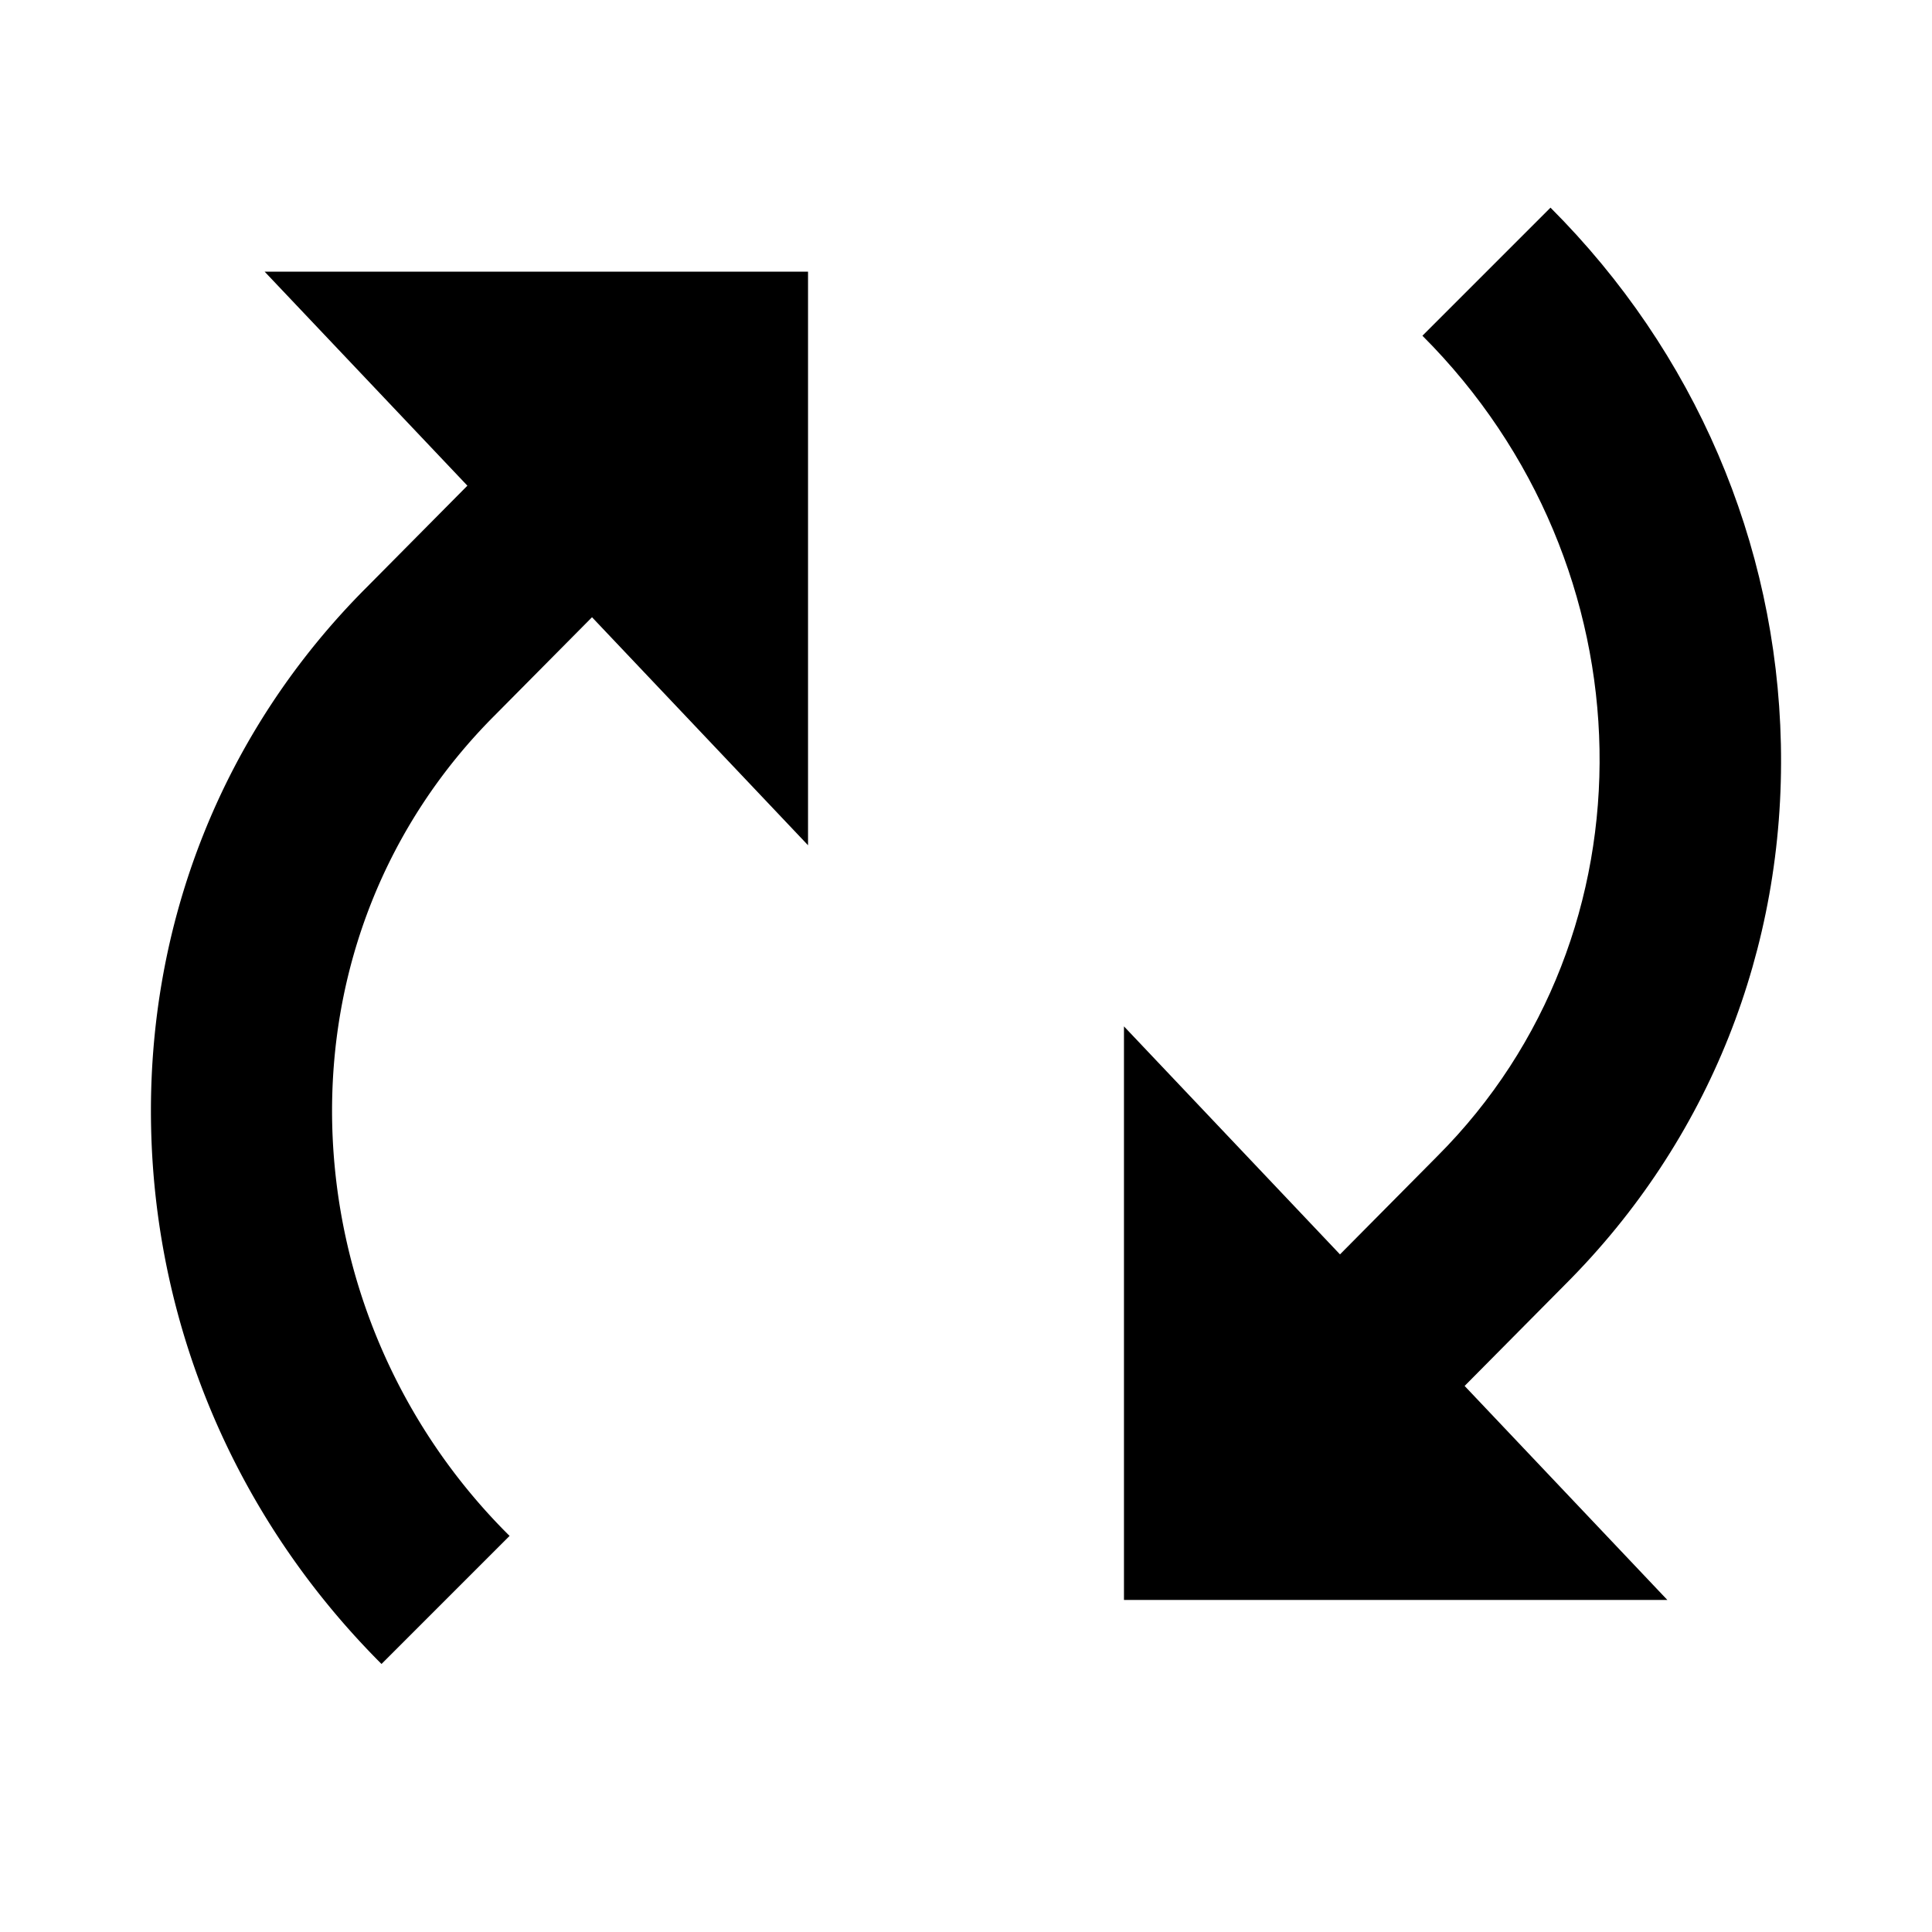 <svg id="export" xmlns="http://www.w3.org/2000/svg" viewBox="0 0 512 512">
  <defs>
    <style>
      .cls-1 {
        fill: currentColor;
      }
    </style>
  </defs>
  <title>loop-circular</title>
  <g>
    <path class="cls-1" d="M123.862,128.71l-26.74,26.979c-37.981,38.004-58.25,88.834-57.075,143.138,1.156,53.447,22.84,103.928,61.056,142.144L135.044,407.03A158.851,158.851,0,0,1,88.036,297.789c-.89-41.111,14.407-79.539,43.071-108.203l25.783-26.013L214.137,224V72h-144Z"/>
    <path class="cls-1" d="M414.89,340.3c37.973-38.003,58.238-88.83,57.063-143.126-1.156-53.447-22.84-103.928-61.056-142.144L376.956,88.971c61.035,61.035,62.801,158.58,3.937,217.443L355.11,332.427,297.863,272V424h144l-53.725-56.71Z"/>
  </g>
</svg>
